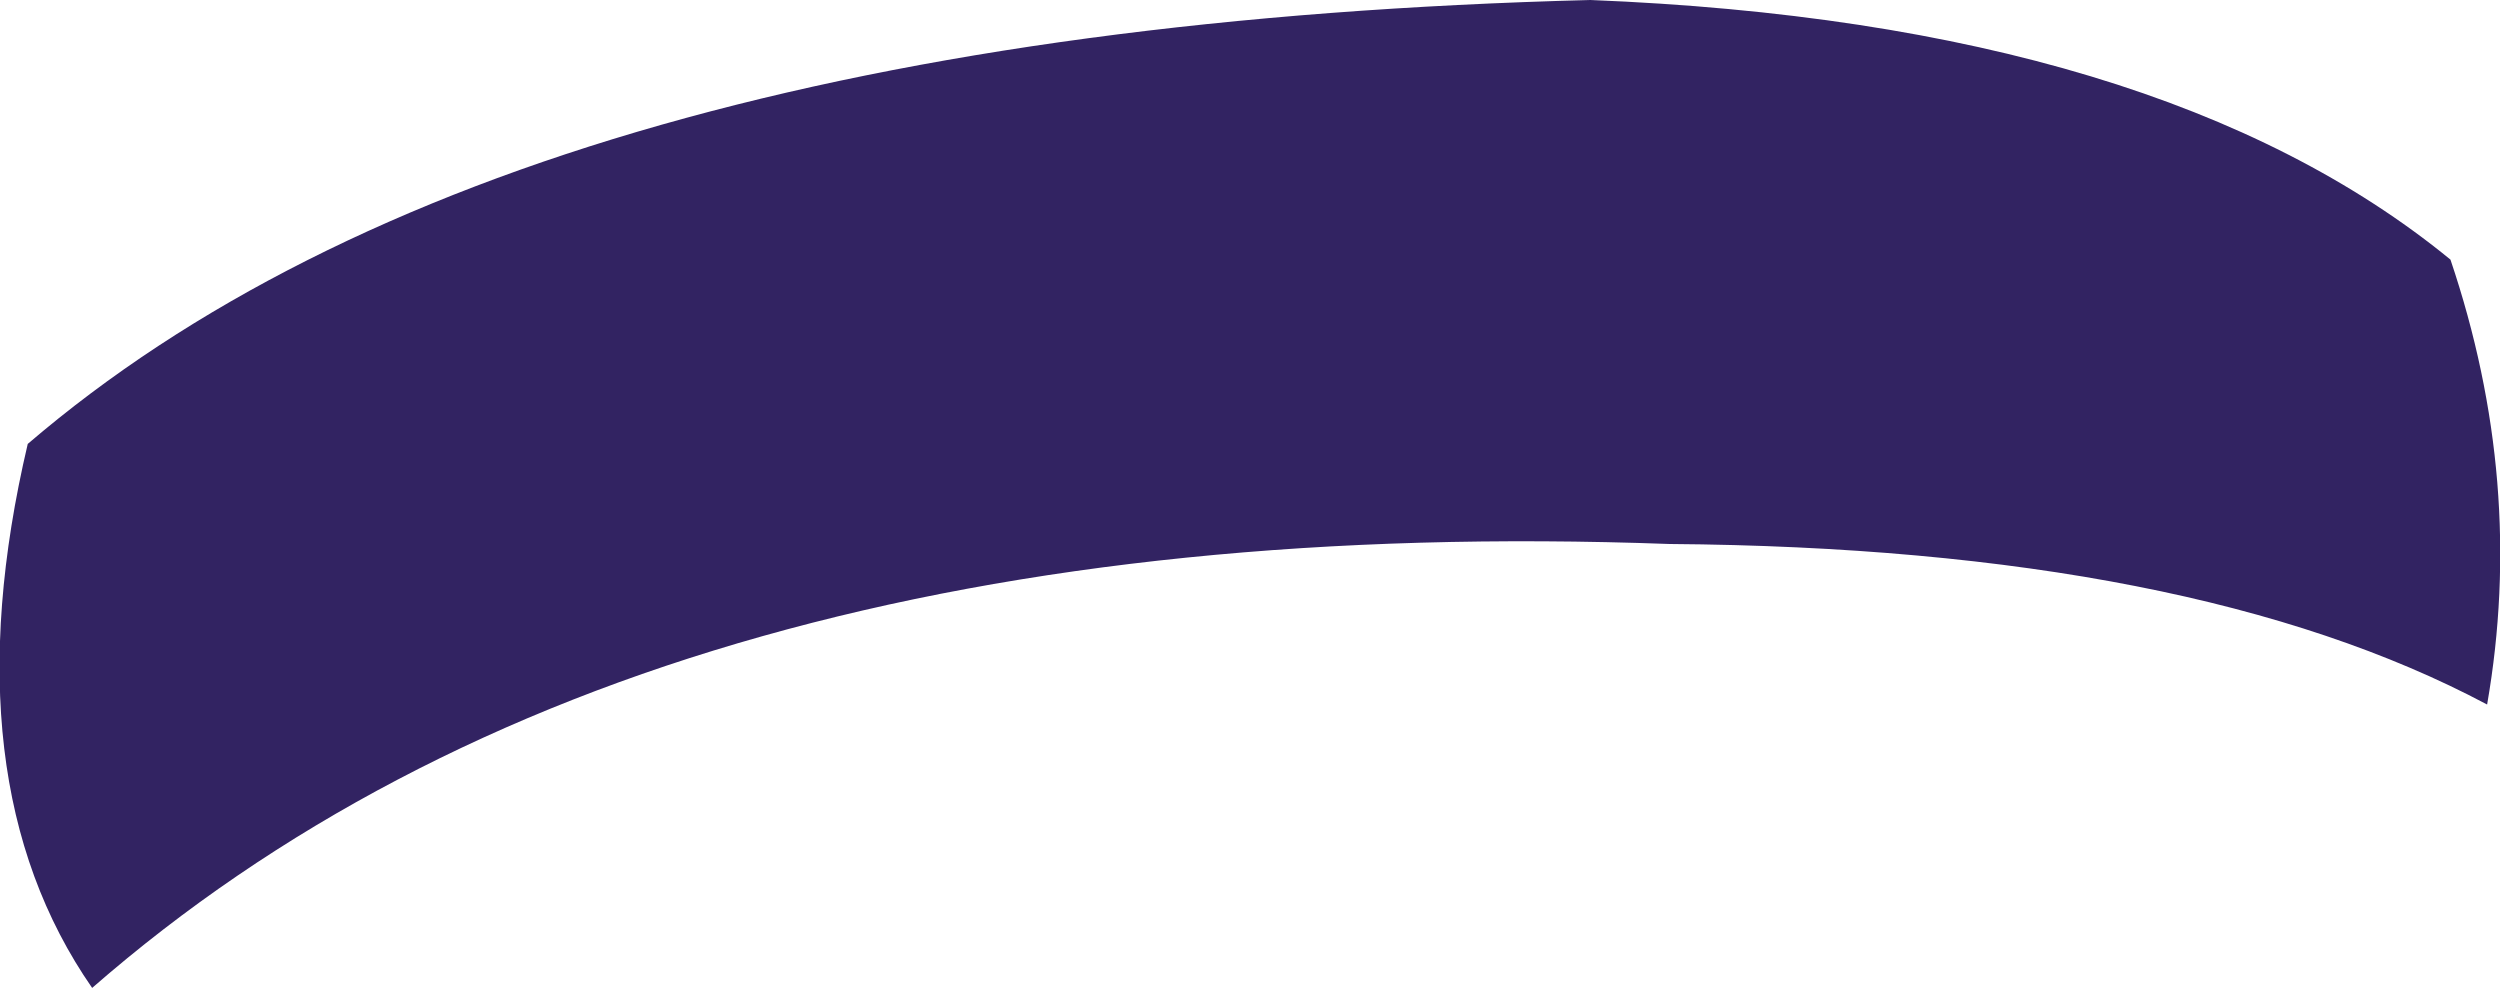 <?xml version="1.0" encoding="UTF-8" standalone="no"?>
<svg xmlns:xlink="http://www.w3.org/1999/xlink" height="49.85px" width="126.15px" xmlns="http://www.w3.org/2000/svg">
  <g transform="matrix(1.0, 0.0, 0.0, 1.0, 63.05, 24.95)">
    <path d="M-61.65 -2.55 Q-37.15 -23.55 17.2 -24.95 46.0 -23.8 60.6 -11.85 64.4 -0.6 62.45 10.6 47.6 2.7 21.2 2.5 -30.55 0.6 -58.4 24.9 -65.65 14.45 -61.65 -2.55" fill="#322362" fill-rule="evenodd" stroke="none"/>
  </g>
</svg>
